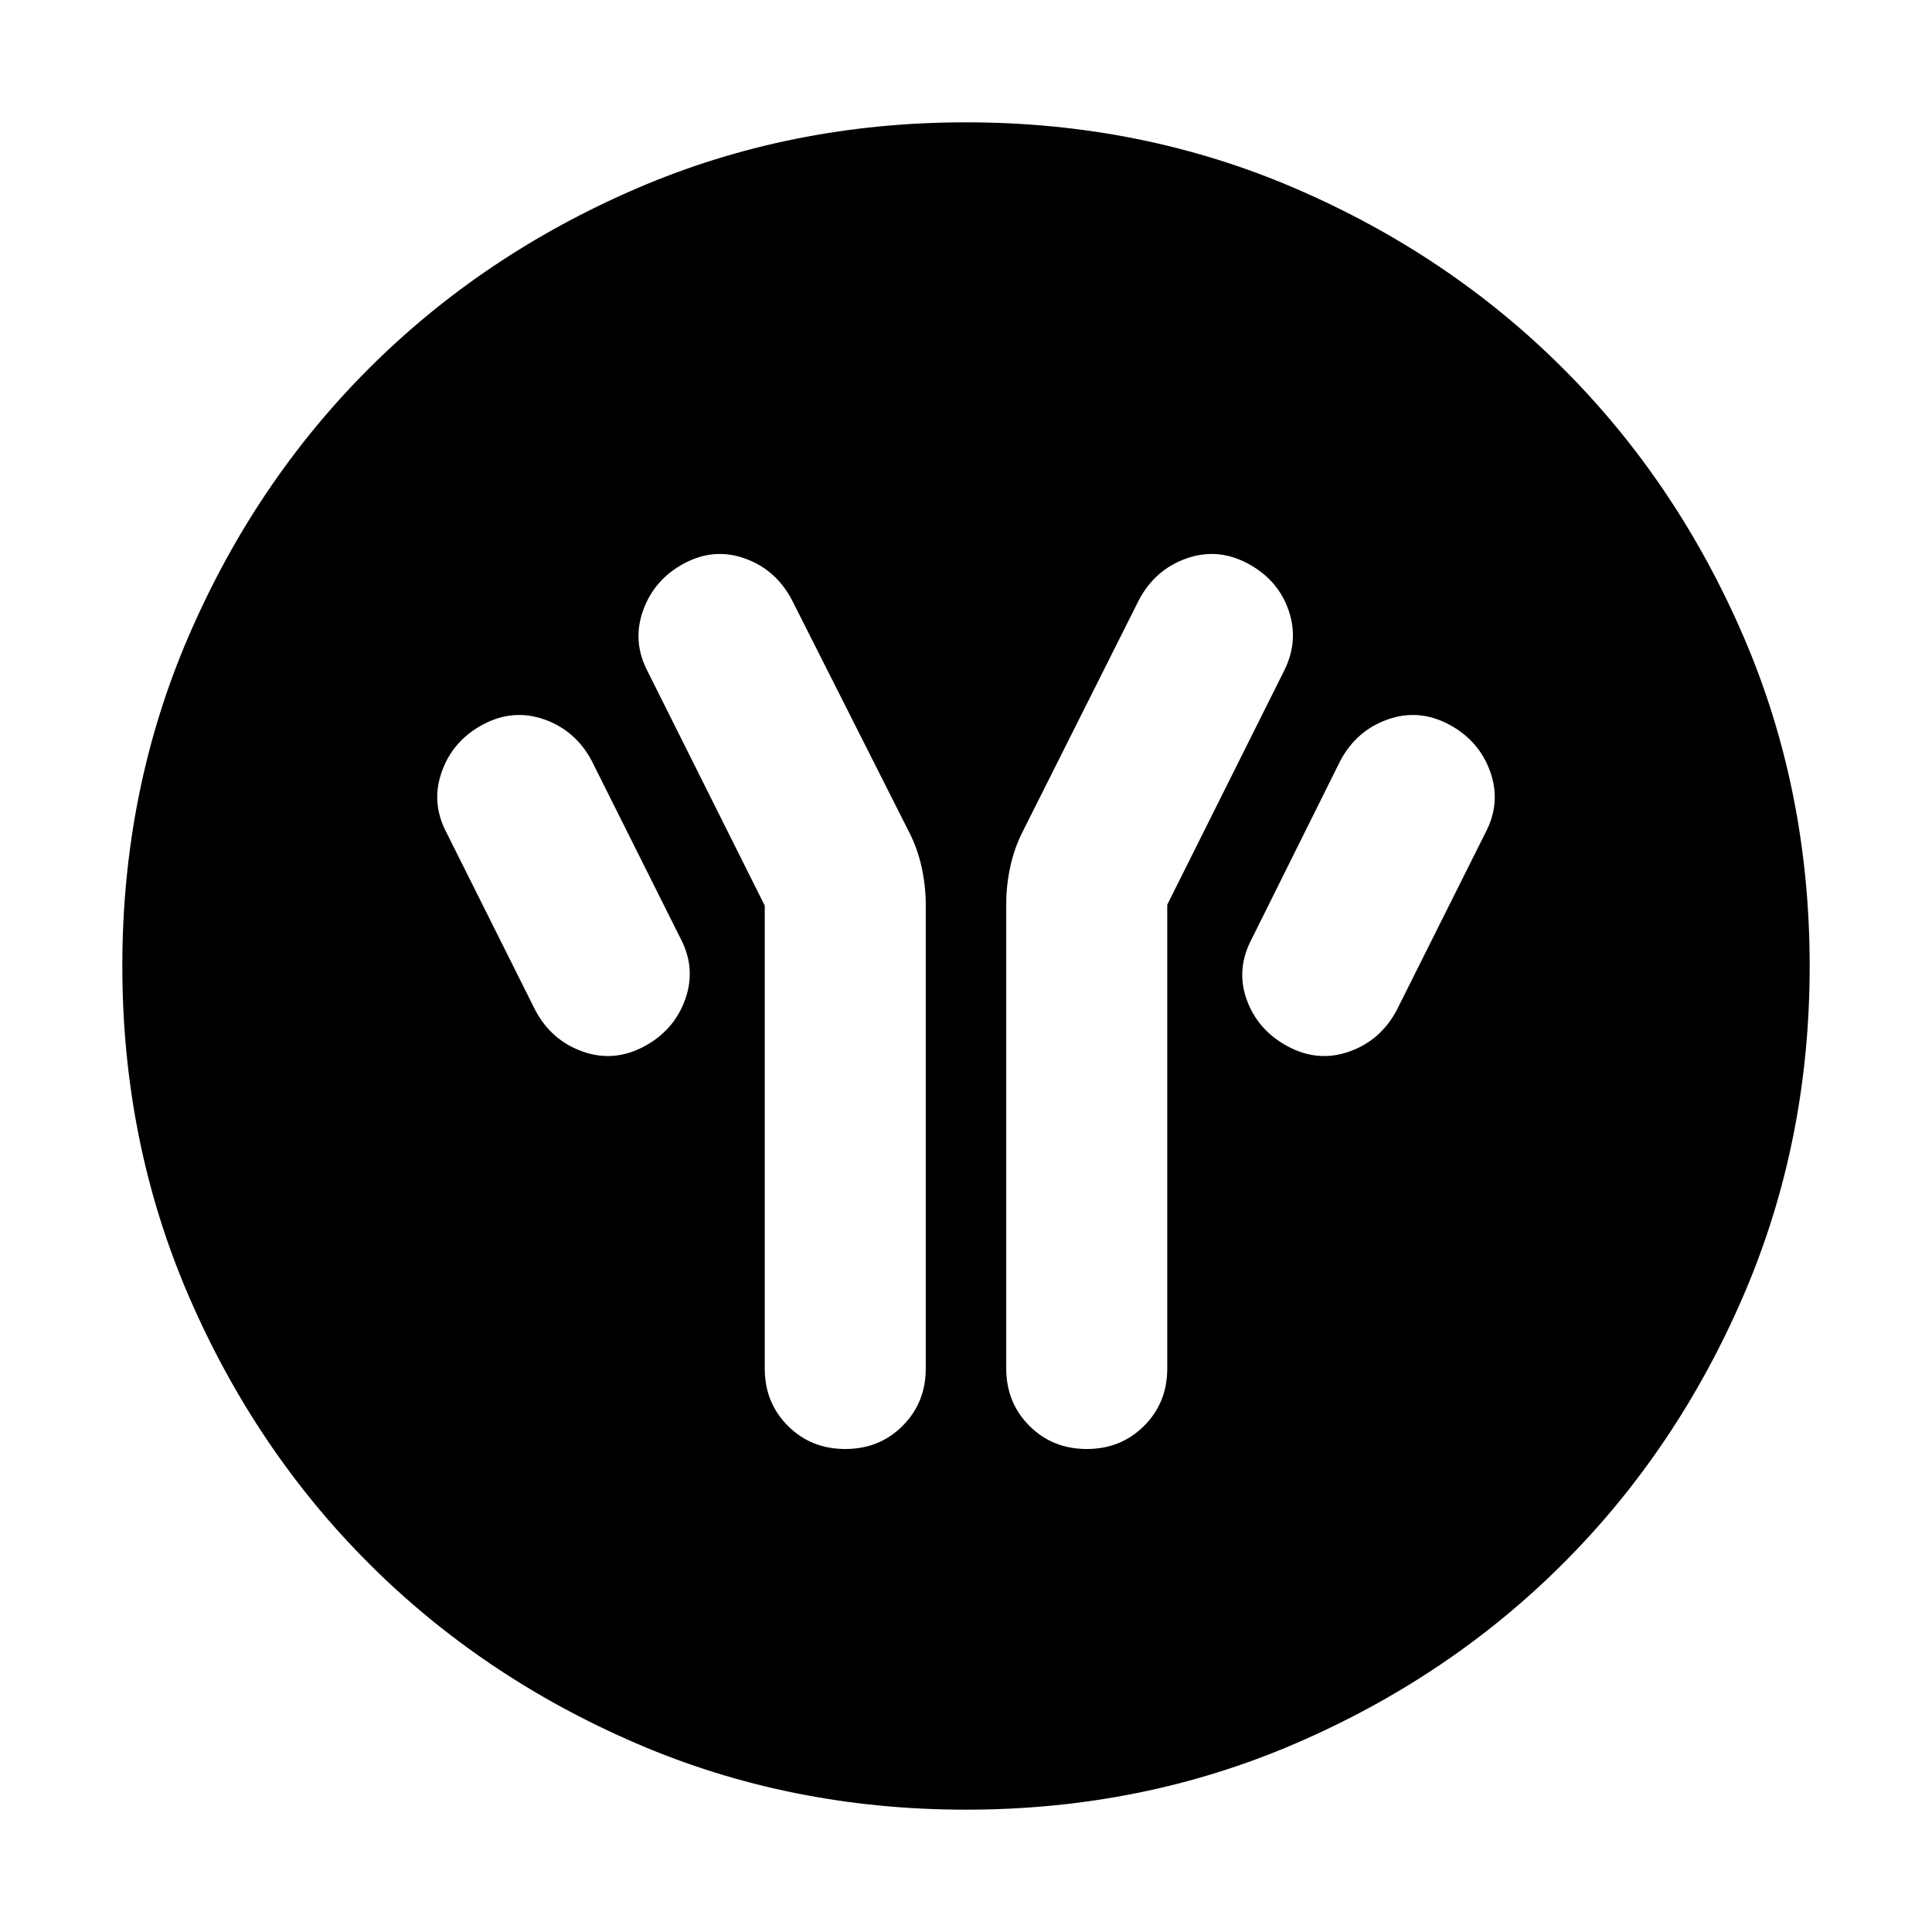 <svg xmlns="http://www.w3.org/2000/svg" height="24" viewBox="0 -960 960 960" width="24"><path d="M380-510v230q0 17 11.5 28.5T420-240q17 0 28.5-11.5T460-280v-230.478q0-9.345-2.065-18.689-2.065-9.345-6.196-17.355L393.435-662q-7.937-15-23.316-20.5-15.378-5.5-30.26 2.5-14.883 8-20.371 23.5Q314-641 322-626l58 116Zm200-.435 58-116.13q7.565-15 2.283-30.218Q635-672 620-680q-15-8-30.5-2.5T566-662l-57.739 115.043q-4.131 8.01-6.196 17.355Q500-520.258 500-510.913V-280q0 17 11.5 28.5T540-240q17 0 28.5-11.5T580-280v-230.435ZM640-440q15 8 30.5 2.5T694-458l44-88q8-15 2.5-30.5T720-600q-15-8-30.5-2.5T666-582l-44 88.483q-8 15.082-2.5 30.3Q625-448 640-440Zm-320 0q15-8 20.5-23.5T338-494l-44-88q-8-15-23.5-20.5T240-600q-15 8-20.5 23.5T222-546l44 88q8 15 23.5 20.5T320-440ZM480-60.782q-87.522 0-163.906-32.96-76.385-32.96-132.888-89.464-56.504-56.503-89.464-132.888Q60.782-392.478 60.782-480t32.96-163.906q32.96-76.385 89.464-132.888 56.503-56.504 132.888-89.464 76.384-32.96 163.906-32.96t163.906 32.96q76.385 32.96 132.888 89.464 56.504 56.503 89.464 132.888 32.96 76.384 32.96 163.906t-32.96 163.906q-32.96 76.385-89.464 132.888-56.503 56.504-132.888 89.464Q567.522-60.782 480-60.782Z"/></svg>